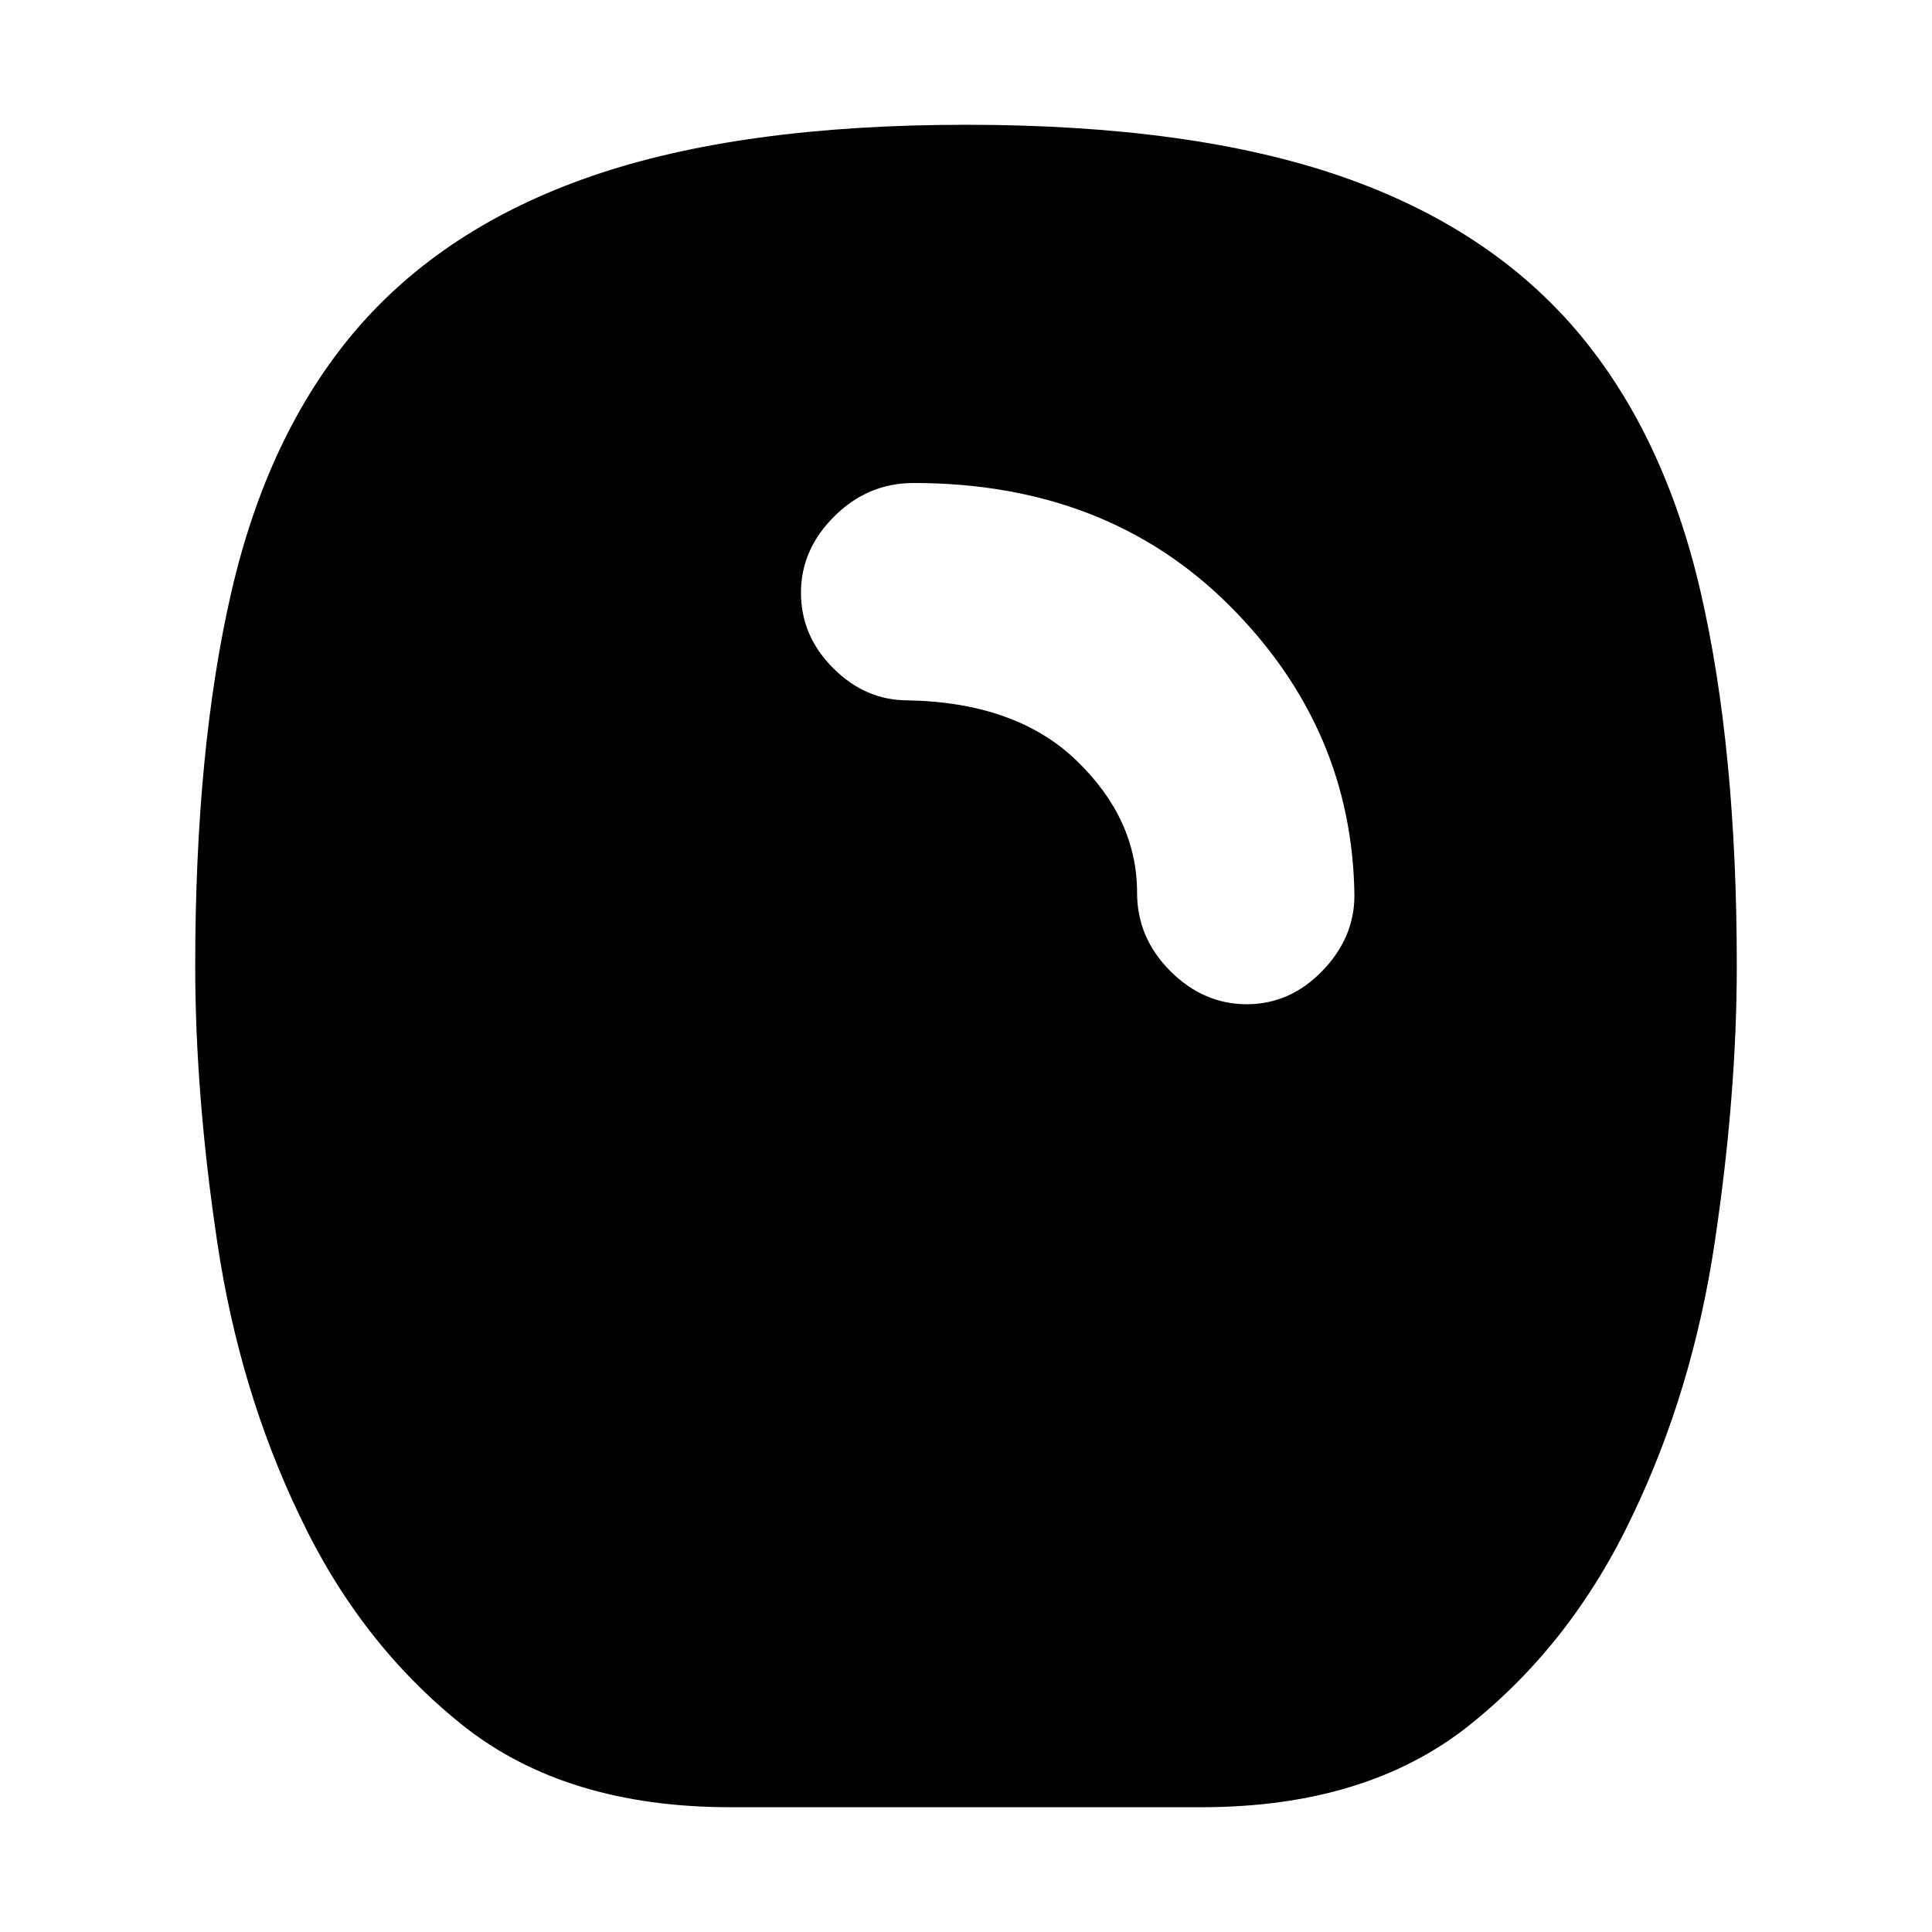 <svg xmlns="http://www.w3.org/2000/svg" height="20" viewBox="0 -960 960 960" width="20"><path d="M363.046-62Q281-62 229.932-102.709q-51.069-40.709-81-104.022Q119-269 108-342.43q-11-73.43-11-137.63Q97-588 115-666t61-129q44-52 118-77.5T480-898q112 0 186 25.5T784-795q43 51 61 129t18 185.94q0 64.2-11 137.63-11 73.43-40.932 135.699-29.931 63.313-81 104.022Q679-62 596.954-62H363.046ZM619.5-461q21.5 0 37.5-16.5t16-37.5q-1-83-62-144t-157-61q-22.737 0-39.368 16.5Q398-687 398-665.5t16 37.5q16 16 37 16 54 1 84 30t30 65.506Q565-494 581.5-477.5t38 16.5Z"/></svg>
